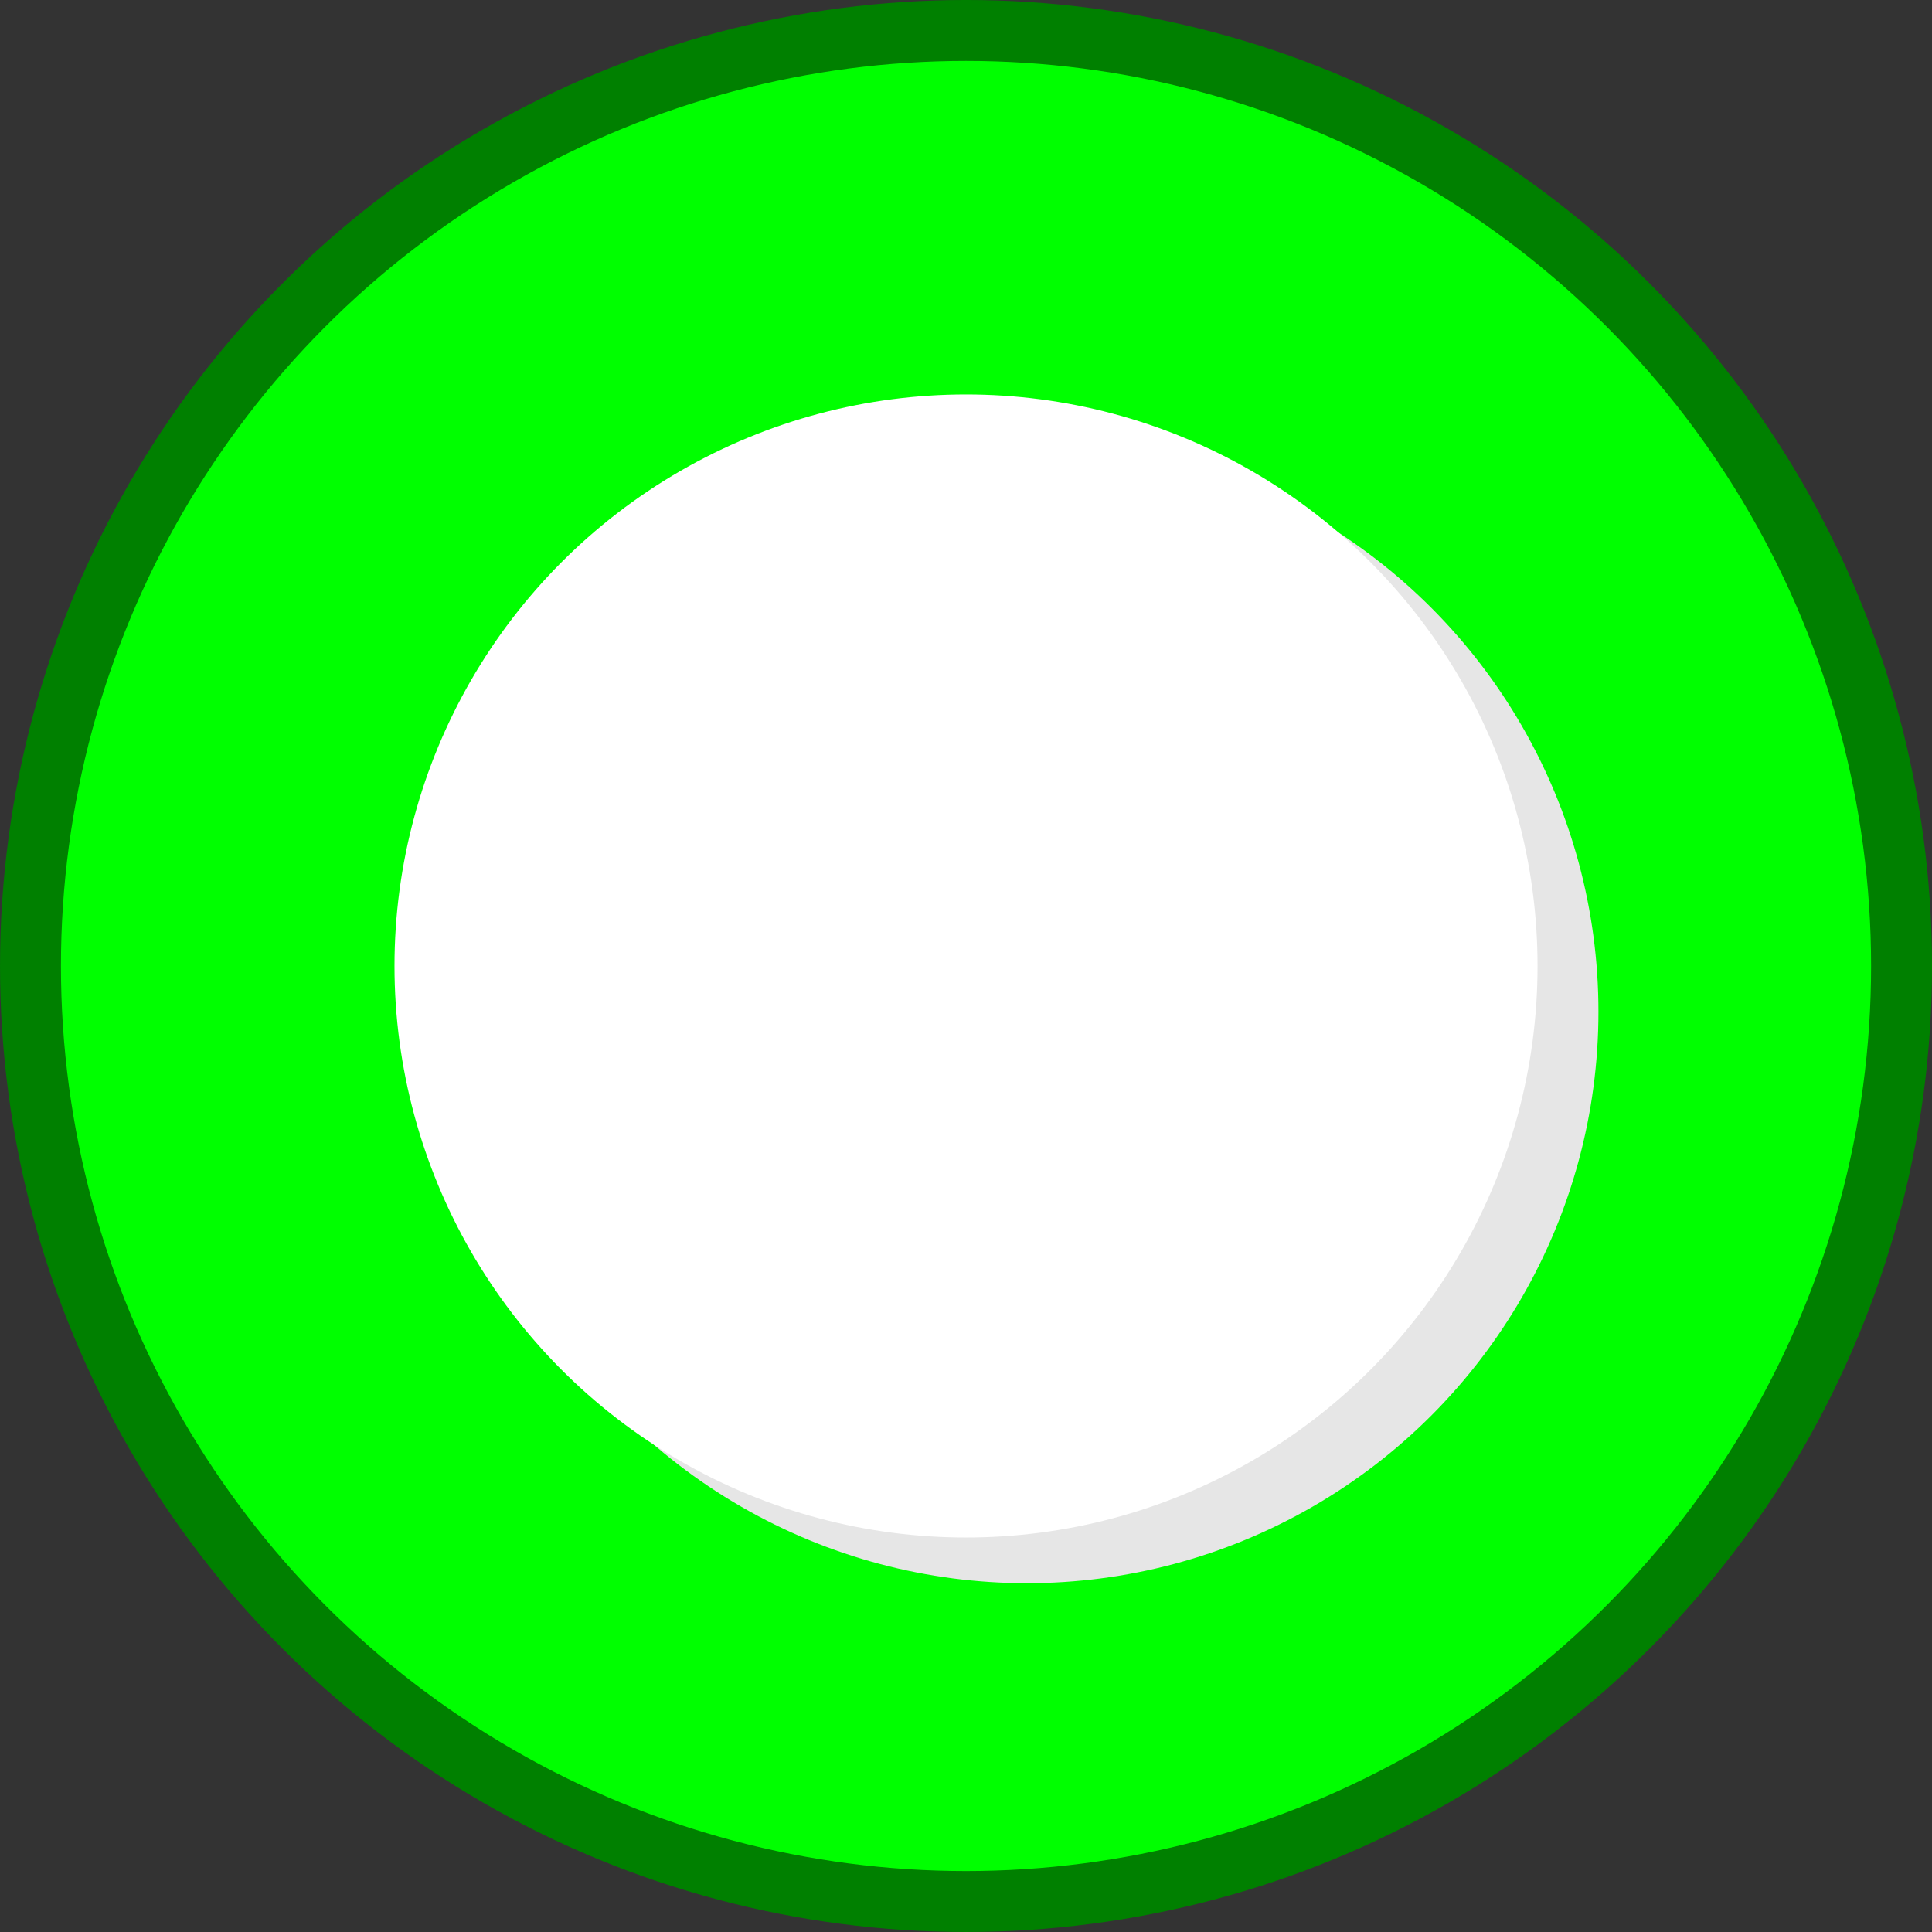 <?xml version="1.0" encoding="UTF-8" standalone="no"?>
<!-- Created with Inkscape (http://www.inkscape.org/) -->

<svg
   xmlns:dc="http://purl.org/dc/elements/1.1/"
   xmlns:cc="http://creativecommons.org/ns#"
   xmlns:rdf="http://www.w3.org/1999/02/22-rdf-syntax-ns#"
   xmlns:svg="http://www.w3.org/2000/svg"
   xmlns="http://www.w3.org/2000/svg"
   xmlns:sodipodi="http://sodipodi.sourceforge.net/DTD/sodipodi-0.dtd"
   xmlns:inkscape="http://www.inkscape.org/namespaces/inkscape"
   width="67.129mm"
   height="67.129mm"
   viewBox="0 0 67.129 67.129"
   version="1.1"
   id="svg8"
   inkscape:version="0.92.1 r15371"
   sodipodi:docname="vert_round.svg"
   inkscape:export-filename="/home/samuel/Projets/lfg/demo/vert_round_800.png"
   inkscape:export-xdpi="302.7027"
   inkscape:export-ydpi="302.7027">
  <rect x="0" y="0" width="67.129" height="67.129" fill="#333333" stroke="none"/>
  <defs
     id="defs2" />
  <sodipodi:namedview
     id="base"
     pagecolor="#ffffff"
     bordercolor="#666666"
     borderopacity="1.0"
     inkscape:pageopacity="0.0"
     inkscape:pageshadow="2"
     inkscape:zoom="1.7920539"
     inkscape:cx="-238.16934"
     inkscape:cy="54.664873"
     inkscape:document-units="mm"
     inkscape:current-layer="layer1"
     showgrid="false"
     fit-margin-top="0"
     fit-margin-left="0"
     fit-margin-right="0"
     fit-margin-bottom="0"
     inkscape:window-width="1920"
     inkscape:window-height="1016"
     inkscape:window-x="0"
     inkscape:window-y="27"
     inkscape:window-maximized="1" />
  <g
     inkscape:label="Calque 1"
     inkscape:groupmode="layer"
     id="layer1"
     transform="translate(-68.489,-85.031)">
    <circle
       style="opacity:1;fill:#00ff00;fill-opacity:1;stroke:#008000;stroke-width:2.117;stroke-linecap:round;stroke-miterlimit:4;stroke-dasharray:none;stroke-dashoffset:0;stroke-opacity:1"
       id="path4485"
       cx="102.054"
       cy="118.595"
       r="32.506" />
    <circle
       r="19.858"
       cy="120.183"
       cx="104.17"
       id="circle4535"
       style="opacity:1;fill:#e6e6e6;fill-opacity:1;stroke:none;stroke-width:2.117;stroke-linecap:round;stroke-miterlimit:4;stroke-dasharray:none;stroke-dashoffset:0;stroke-opacity:1" />
    <circle
       style="opacity:1;fill:#ffffff;fill-opacity:1;stroke:none;stroke-width:2.117;stroke-linecap:round;stroke-miterlimit:4;stroke-dasharray:none;stroke-dashoffset:0;stroke-opacity:1"
       id="path4533"
       cx="102.054"
       cy="118.595"
       r="19.858" />
  </g>
</svg>

